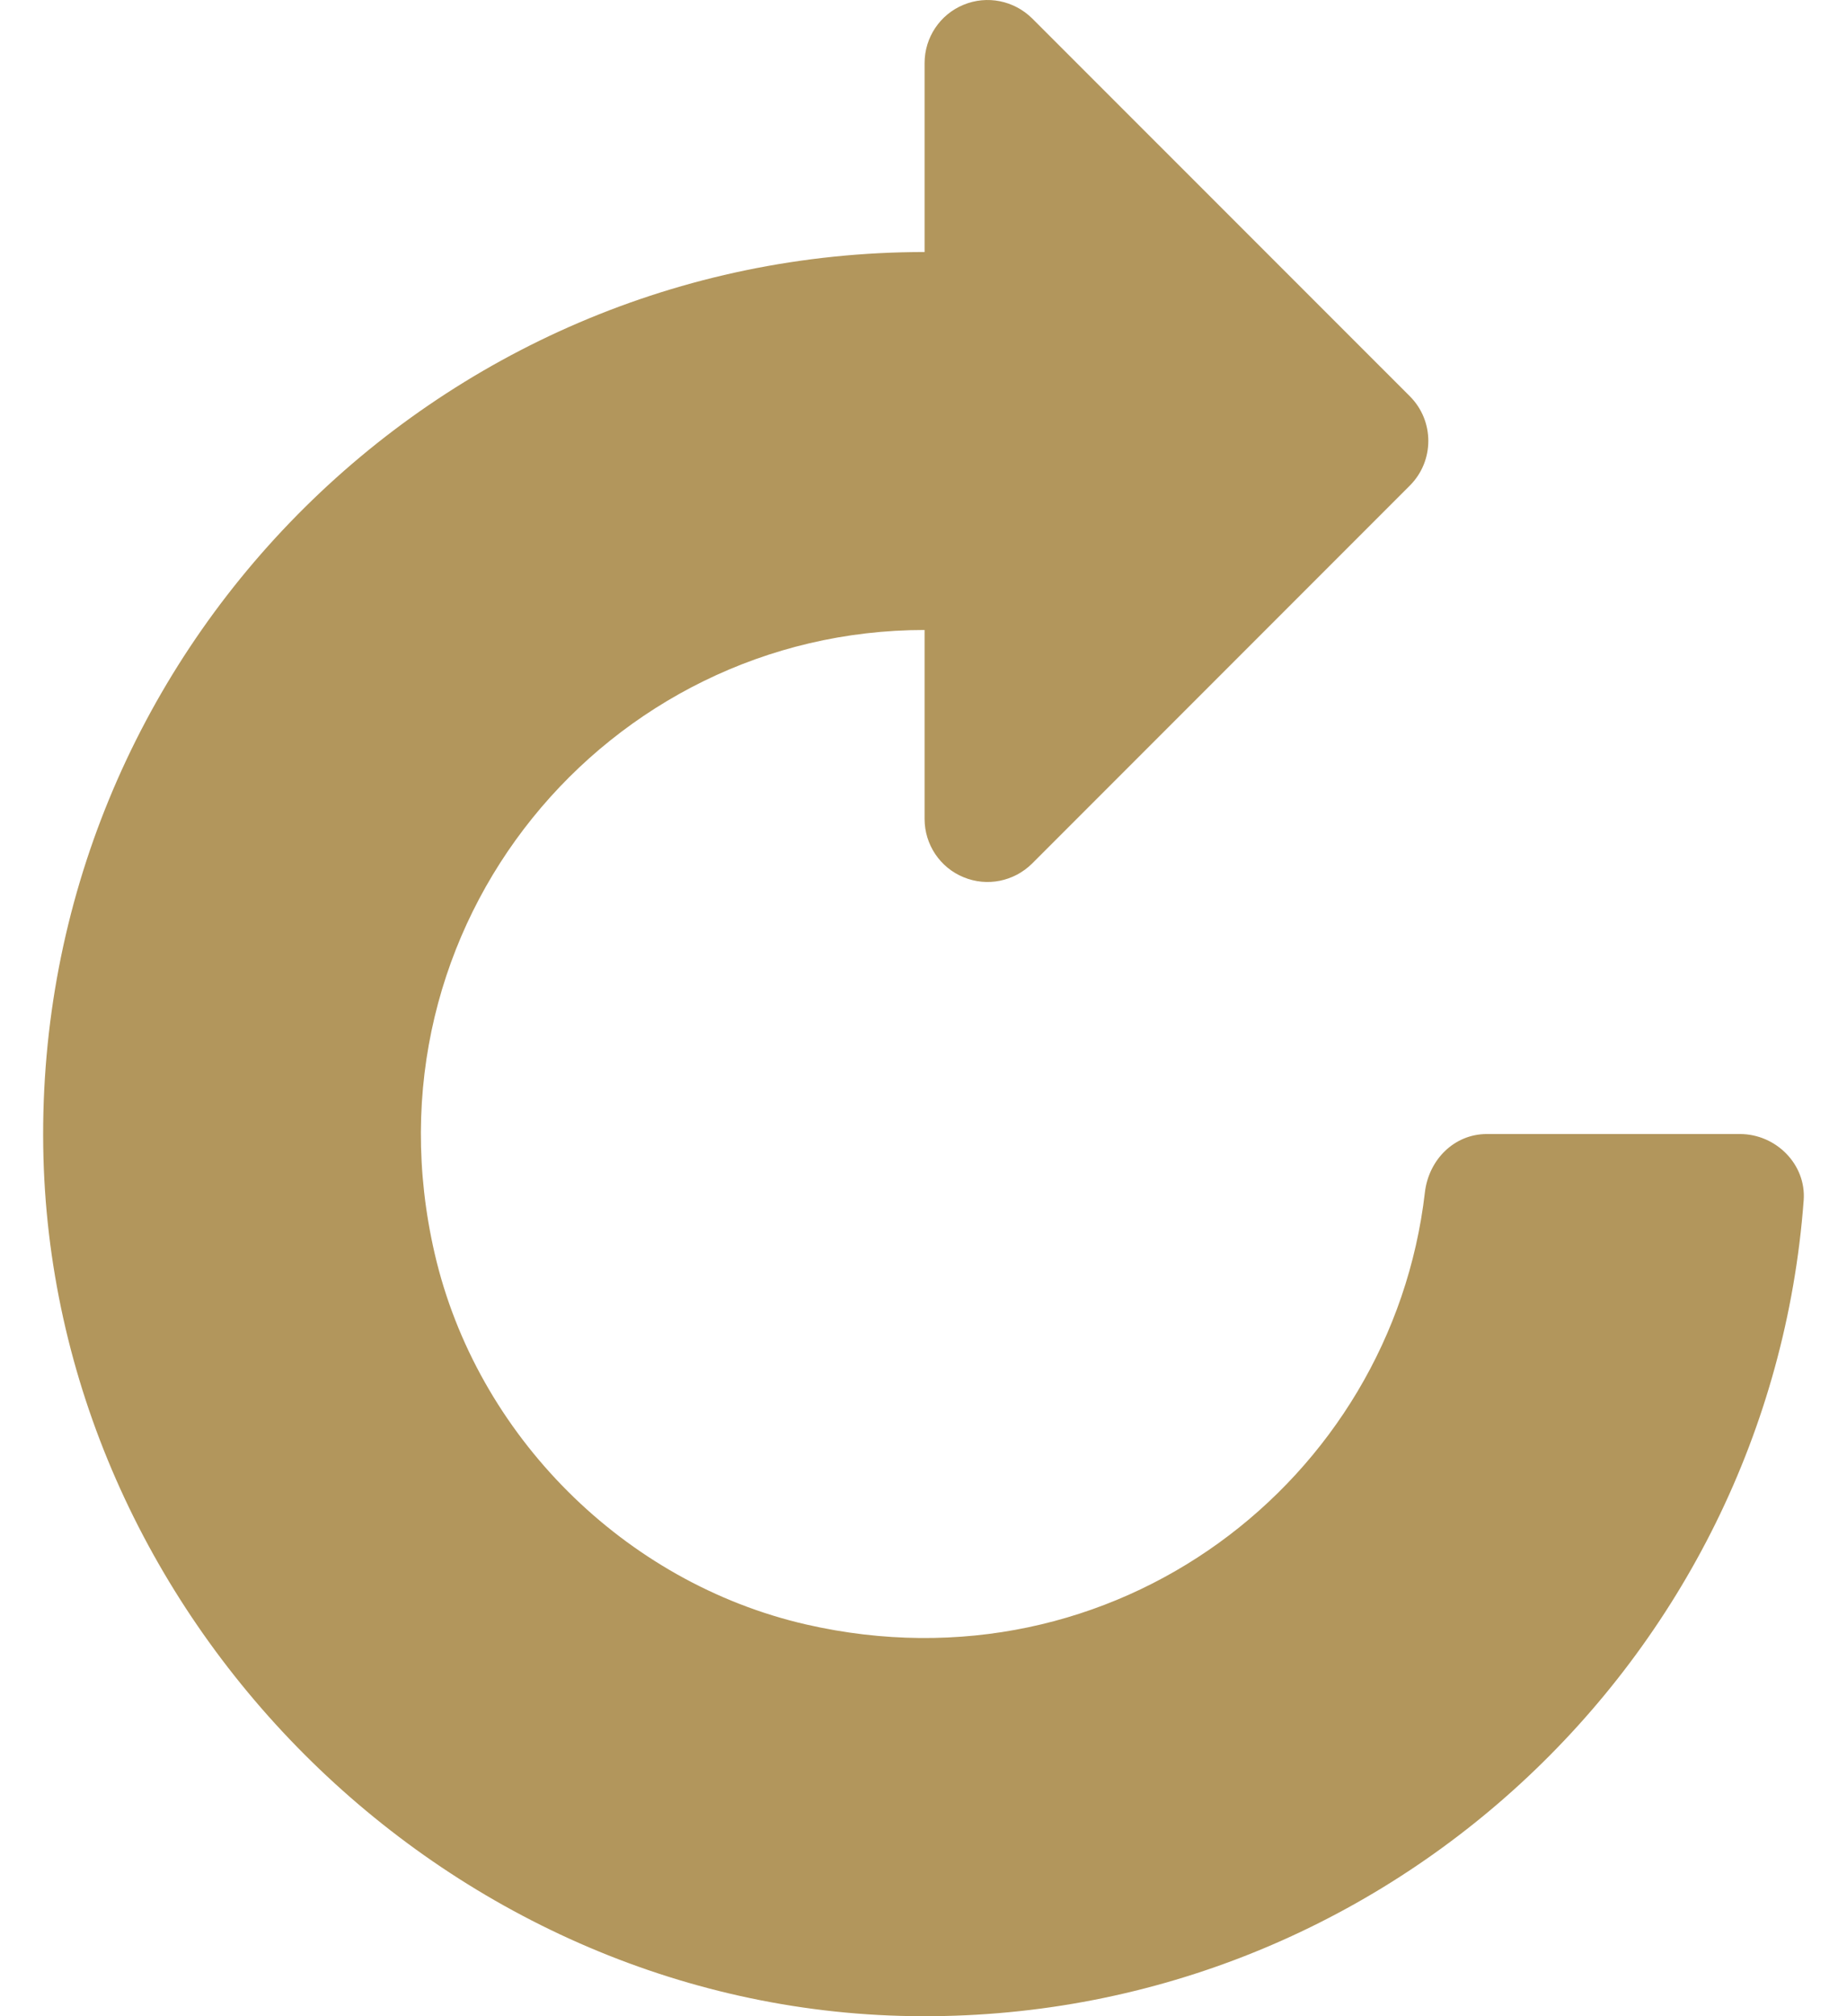                             <svg width="22" height="24" viewBox="0 0 22 24" fill="none"
                                xmlns="http://www.w3.org/2000/svg">
                                <path
                                    d="M20.725 13.499H17.71C17.319 13.499 17.017 13.807 16.972 14.195C16.575 17.624 13.277 20.178 9.602 19.337C7.436 18.84 5.676 17.084 5.177 14.92C4.272 10.997 7.242 7.499 11.013 7.499V9.749C11.013 10.052 11.196 10.327 11.477 10.442C11.757 10.558 12.078 10.493 12.294 10.279L16.794 5.779C17.086 5.486 17.086 5.011 16.794 4.718L12.294 0.219C12.078 0.006 11.757 -0.059 11.477 0.057C11.196 0.172 11.013 0.447 11.013 0.75V3C5.172 3 0.431 7.792 0.515 13.652C0.595 19.223 5.283 23.915 10.854 23.999C16.45 24.083 21.076 19.763 21.484 14.288C21.516 13.861 21.154 13.499 20.725 13.499Z"
                                    fill="#B2965C"></path>
                            </svg>